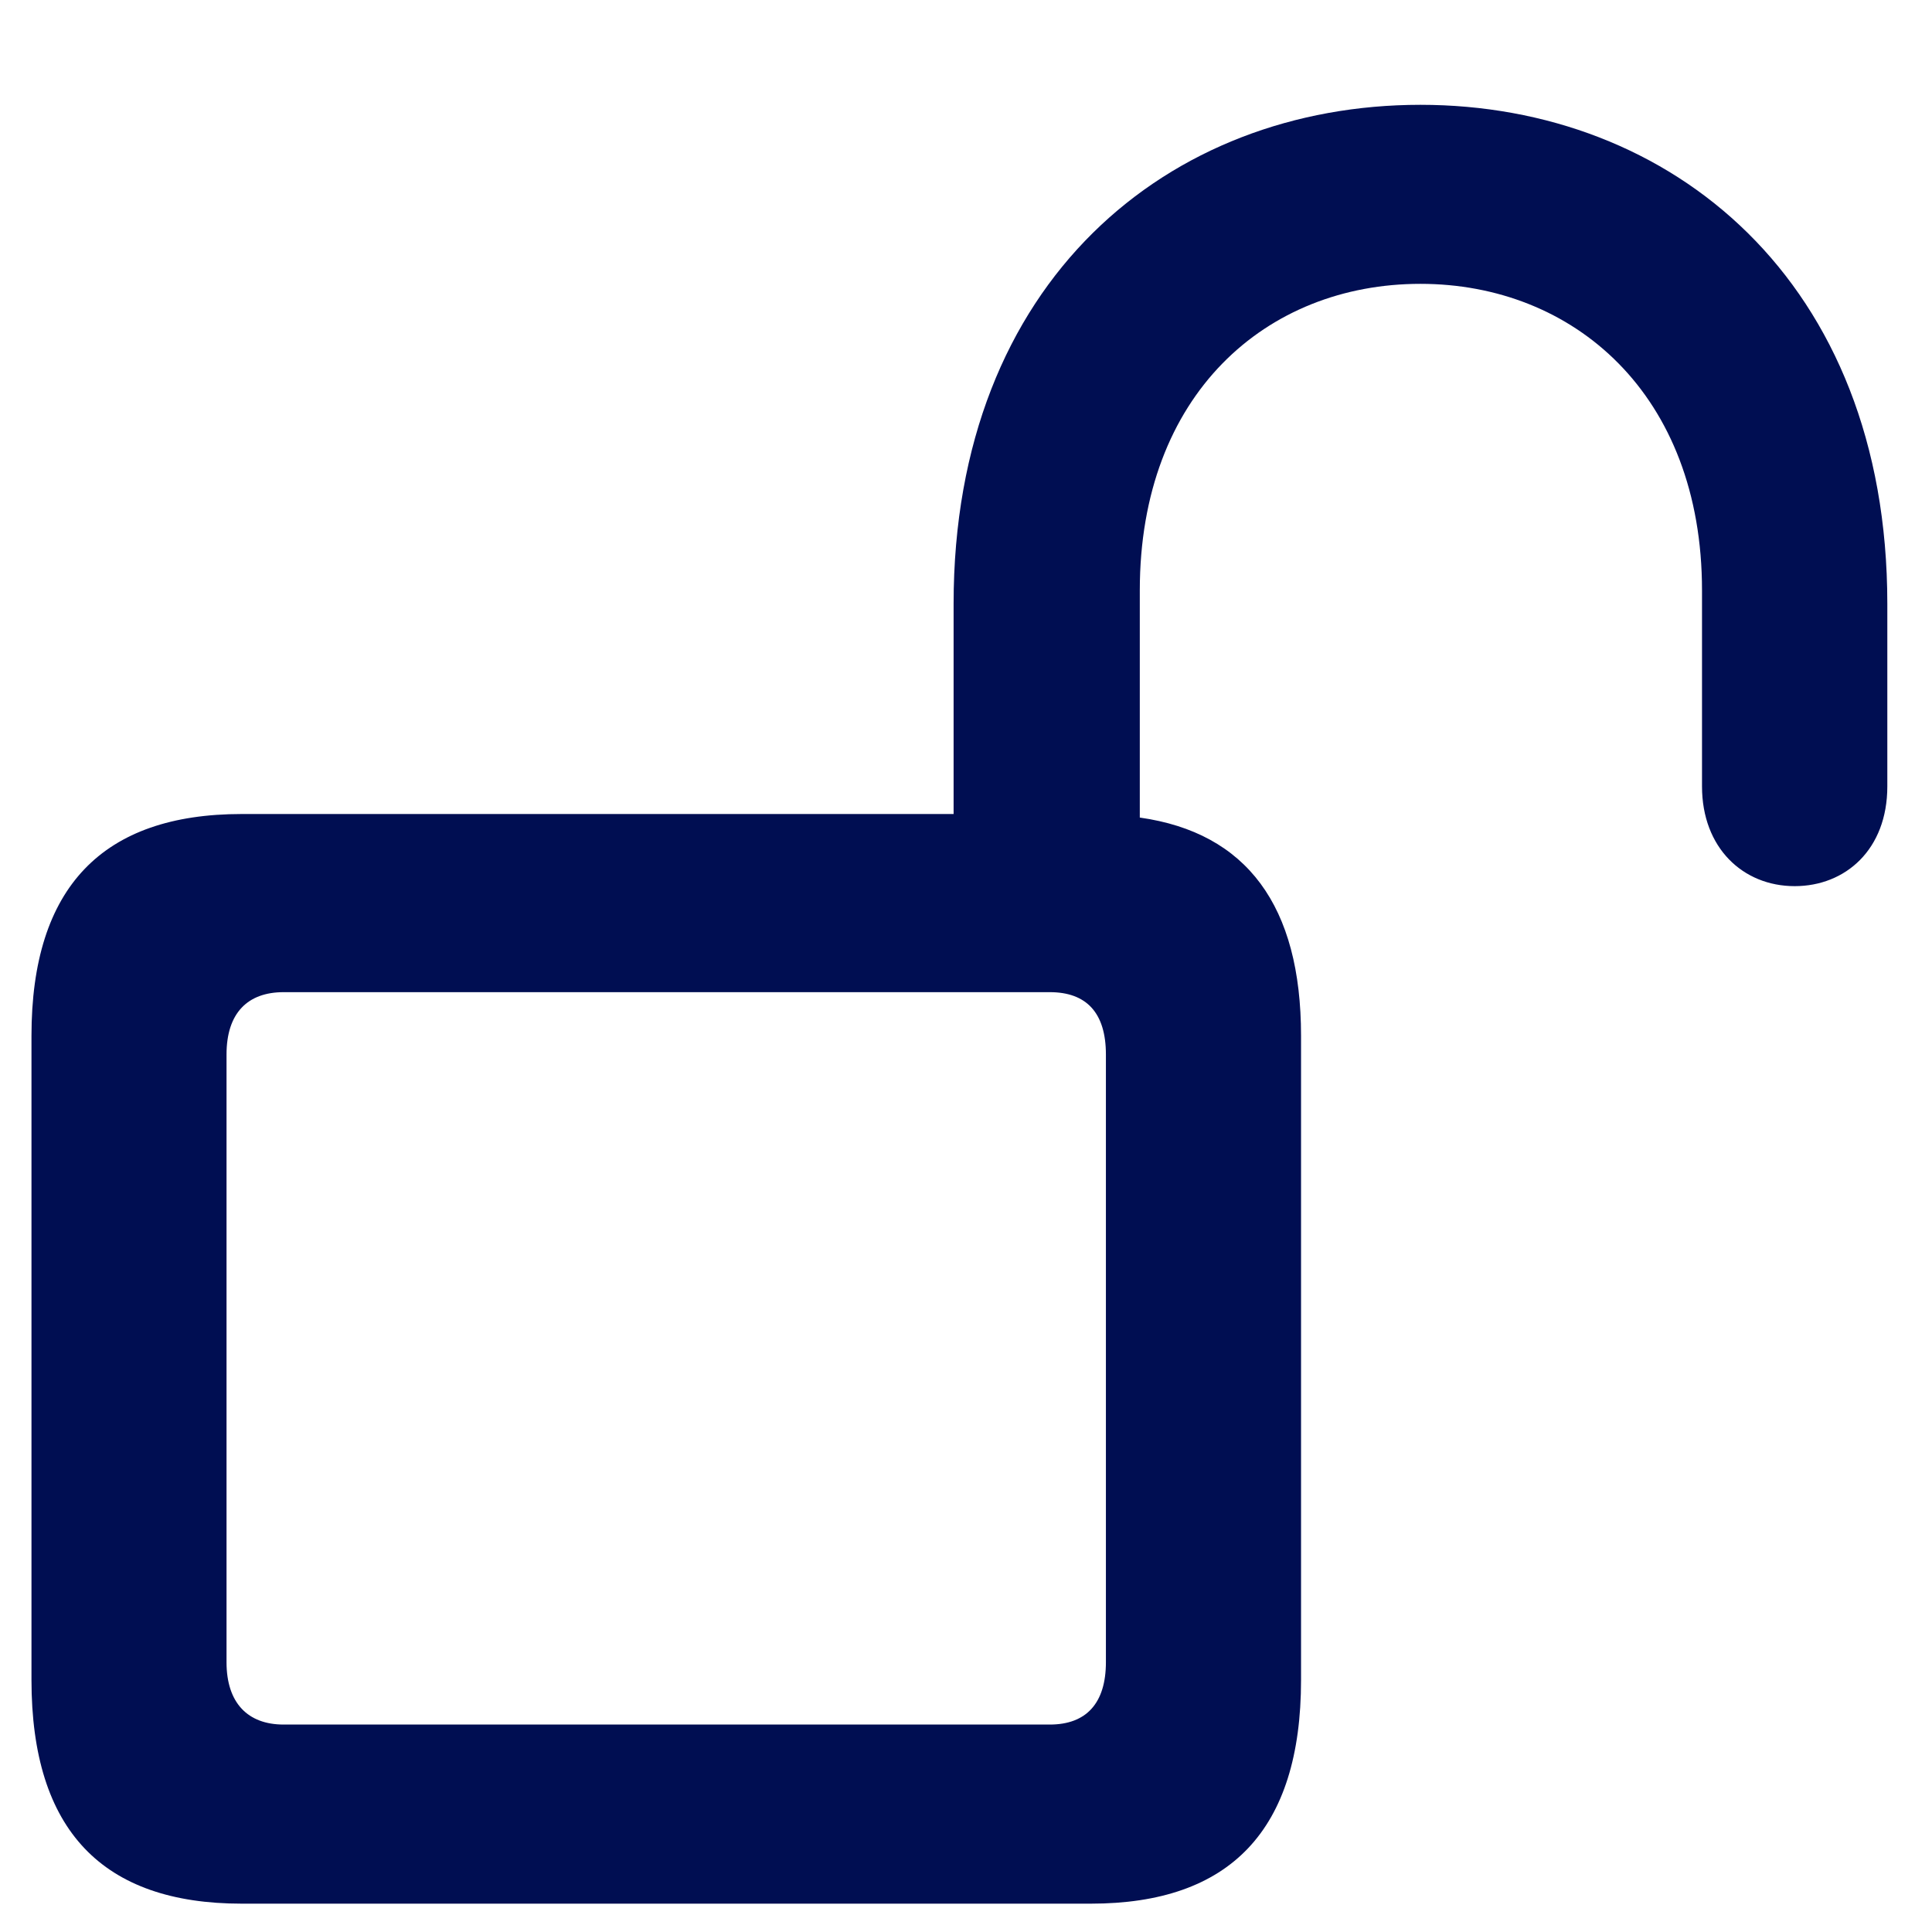 <svg width="24" height="24" viewBox="0 0 24 24" fill="none" xmlns="http://www.w3.org/2000/svg">
<path d="M3.003 23.648C1.276 23.648 0.391 22.74 0.391 20.869V12.867C0.391 11.019 1.276 10.112 3.003 10.112H11.846V7.5C11.846 3.482 14.524 1.302 17.645 1.302C20.755 1.302 23.445 3.482 23.445 7.5V9.769C23.445 10.554 22.924 11.008 22.294 11.008C21.652 11.008 21.143 10.532 21.143 9.769V7.334C21.143 4.899 19.549 3.526 17.645 3.526C15.73 3.526 14.159 4.899 14.159 7.334V10.156C15.487 10.344 16.162 11.252 16.162 12.867V20.869C16.162 22.74 15.277 23.648 13.55 23.648H3.003ZM3.523 21.423H13.041C13.495 21.423 13.738 21.157 13.738 20.648V13.1C13.738 12.58 13.495 12.325 13.041 12.325H3.523C3.08 12.325 2.814 12.58 2.814 13.1V20.648C2.814 21.157 3.08 21.423 3.523 21.423Z" fill="#000E52"/>
</svg>
